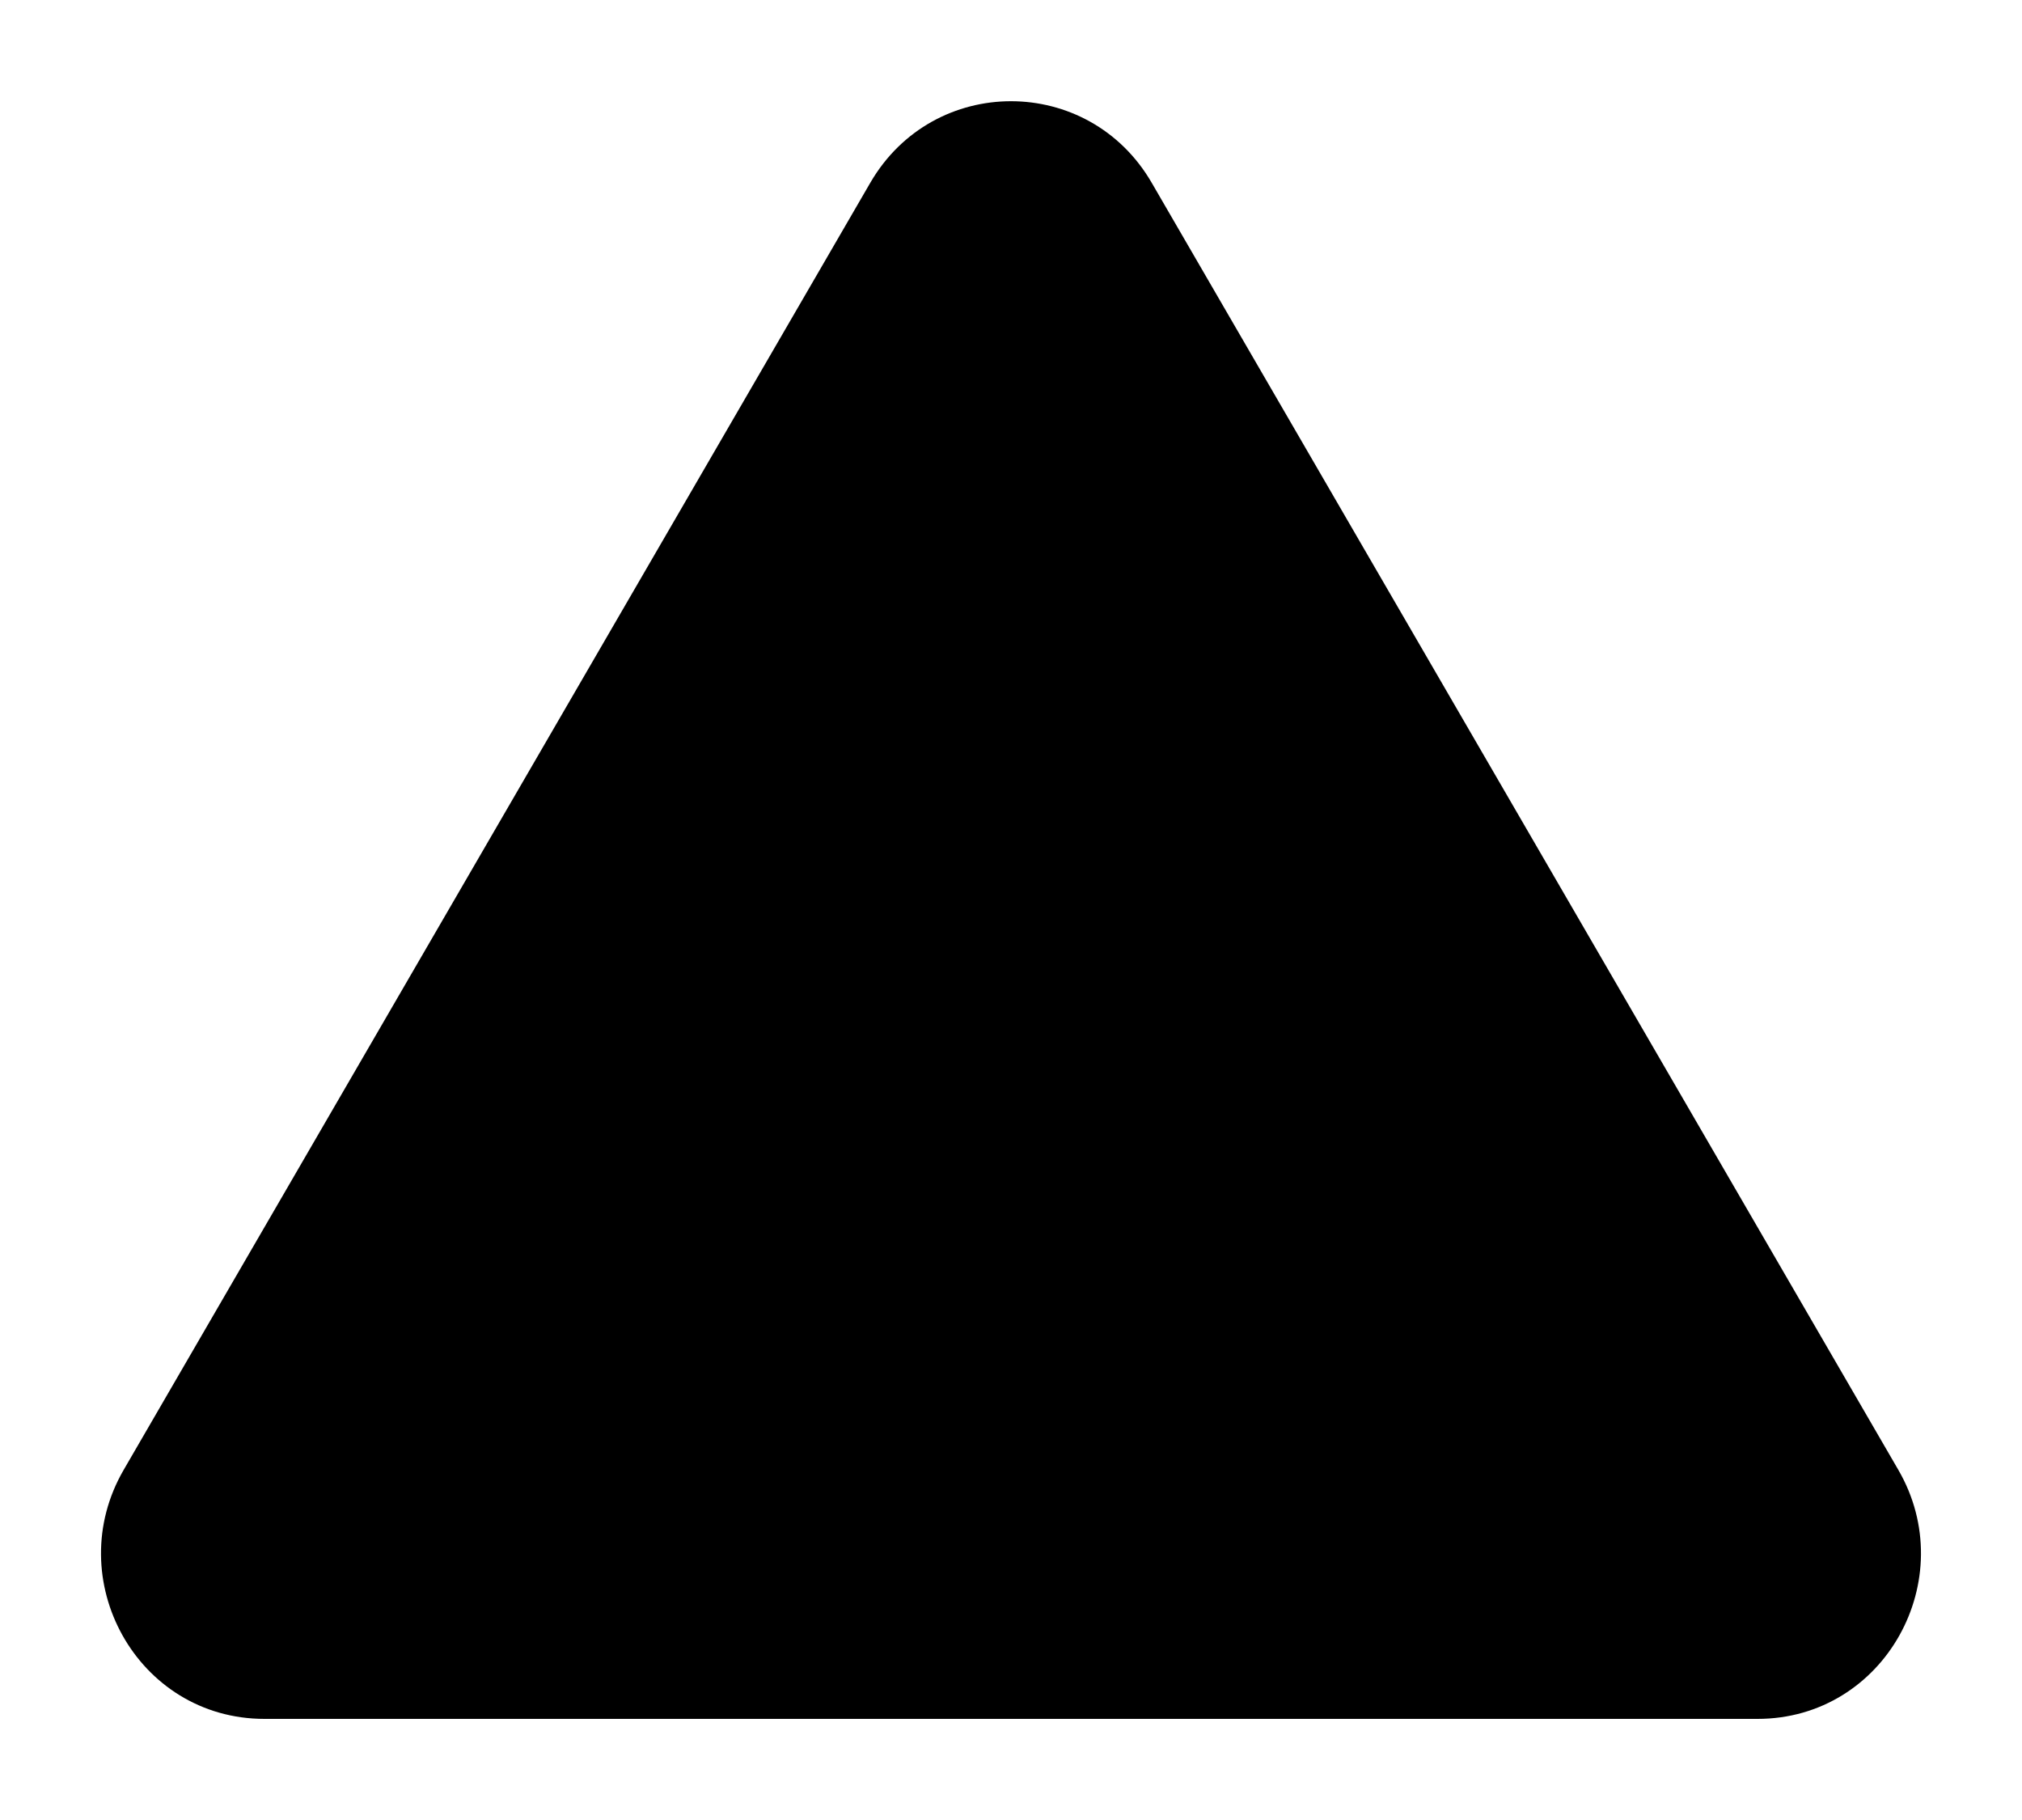 <svg width="10" height="9" viewBox="0 0 10 9" fill="none" xmlns="http://www.w3.org/2000/svg">
<path d="M5.696 0.904L9.388 7.268C9.702 7.808 9.322 8.5 8.692 8.5H1.308C0.677 8.5 0.298 7.808 0.612 7.268L4.304 0.904C4.616 0.366 5.384 0.366 5.696 0.904Z" fill="black"/>
</svg>
